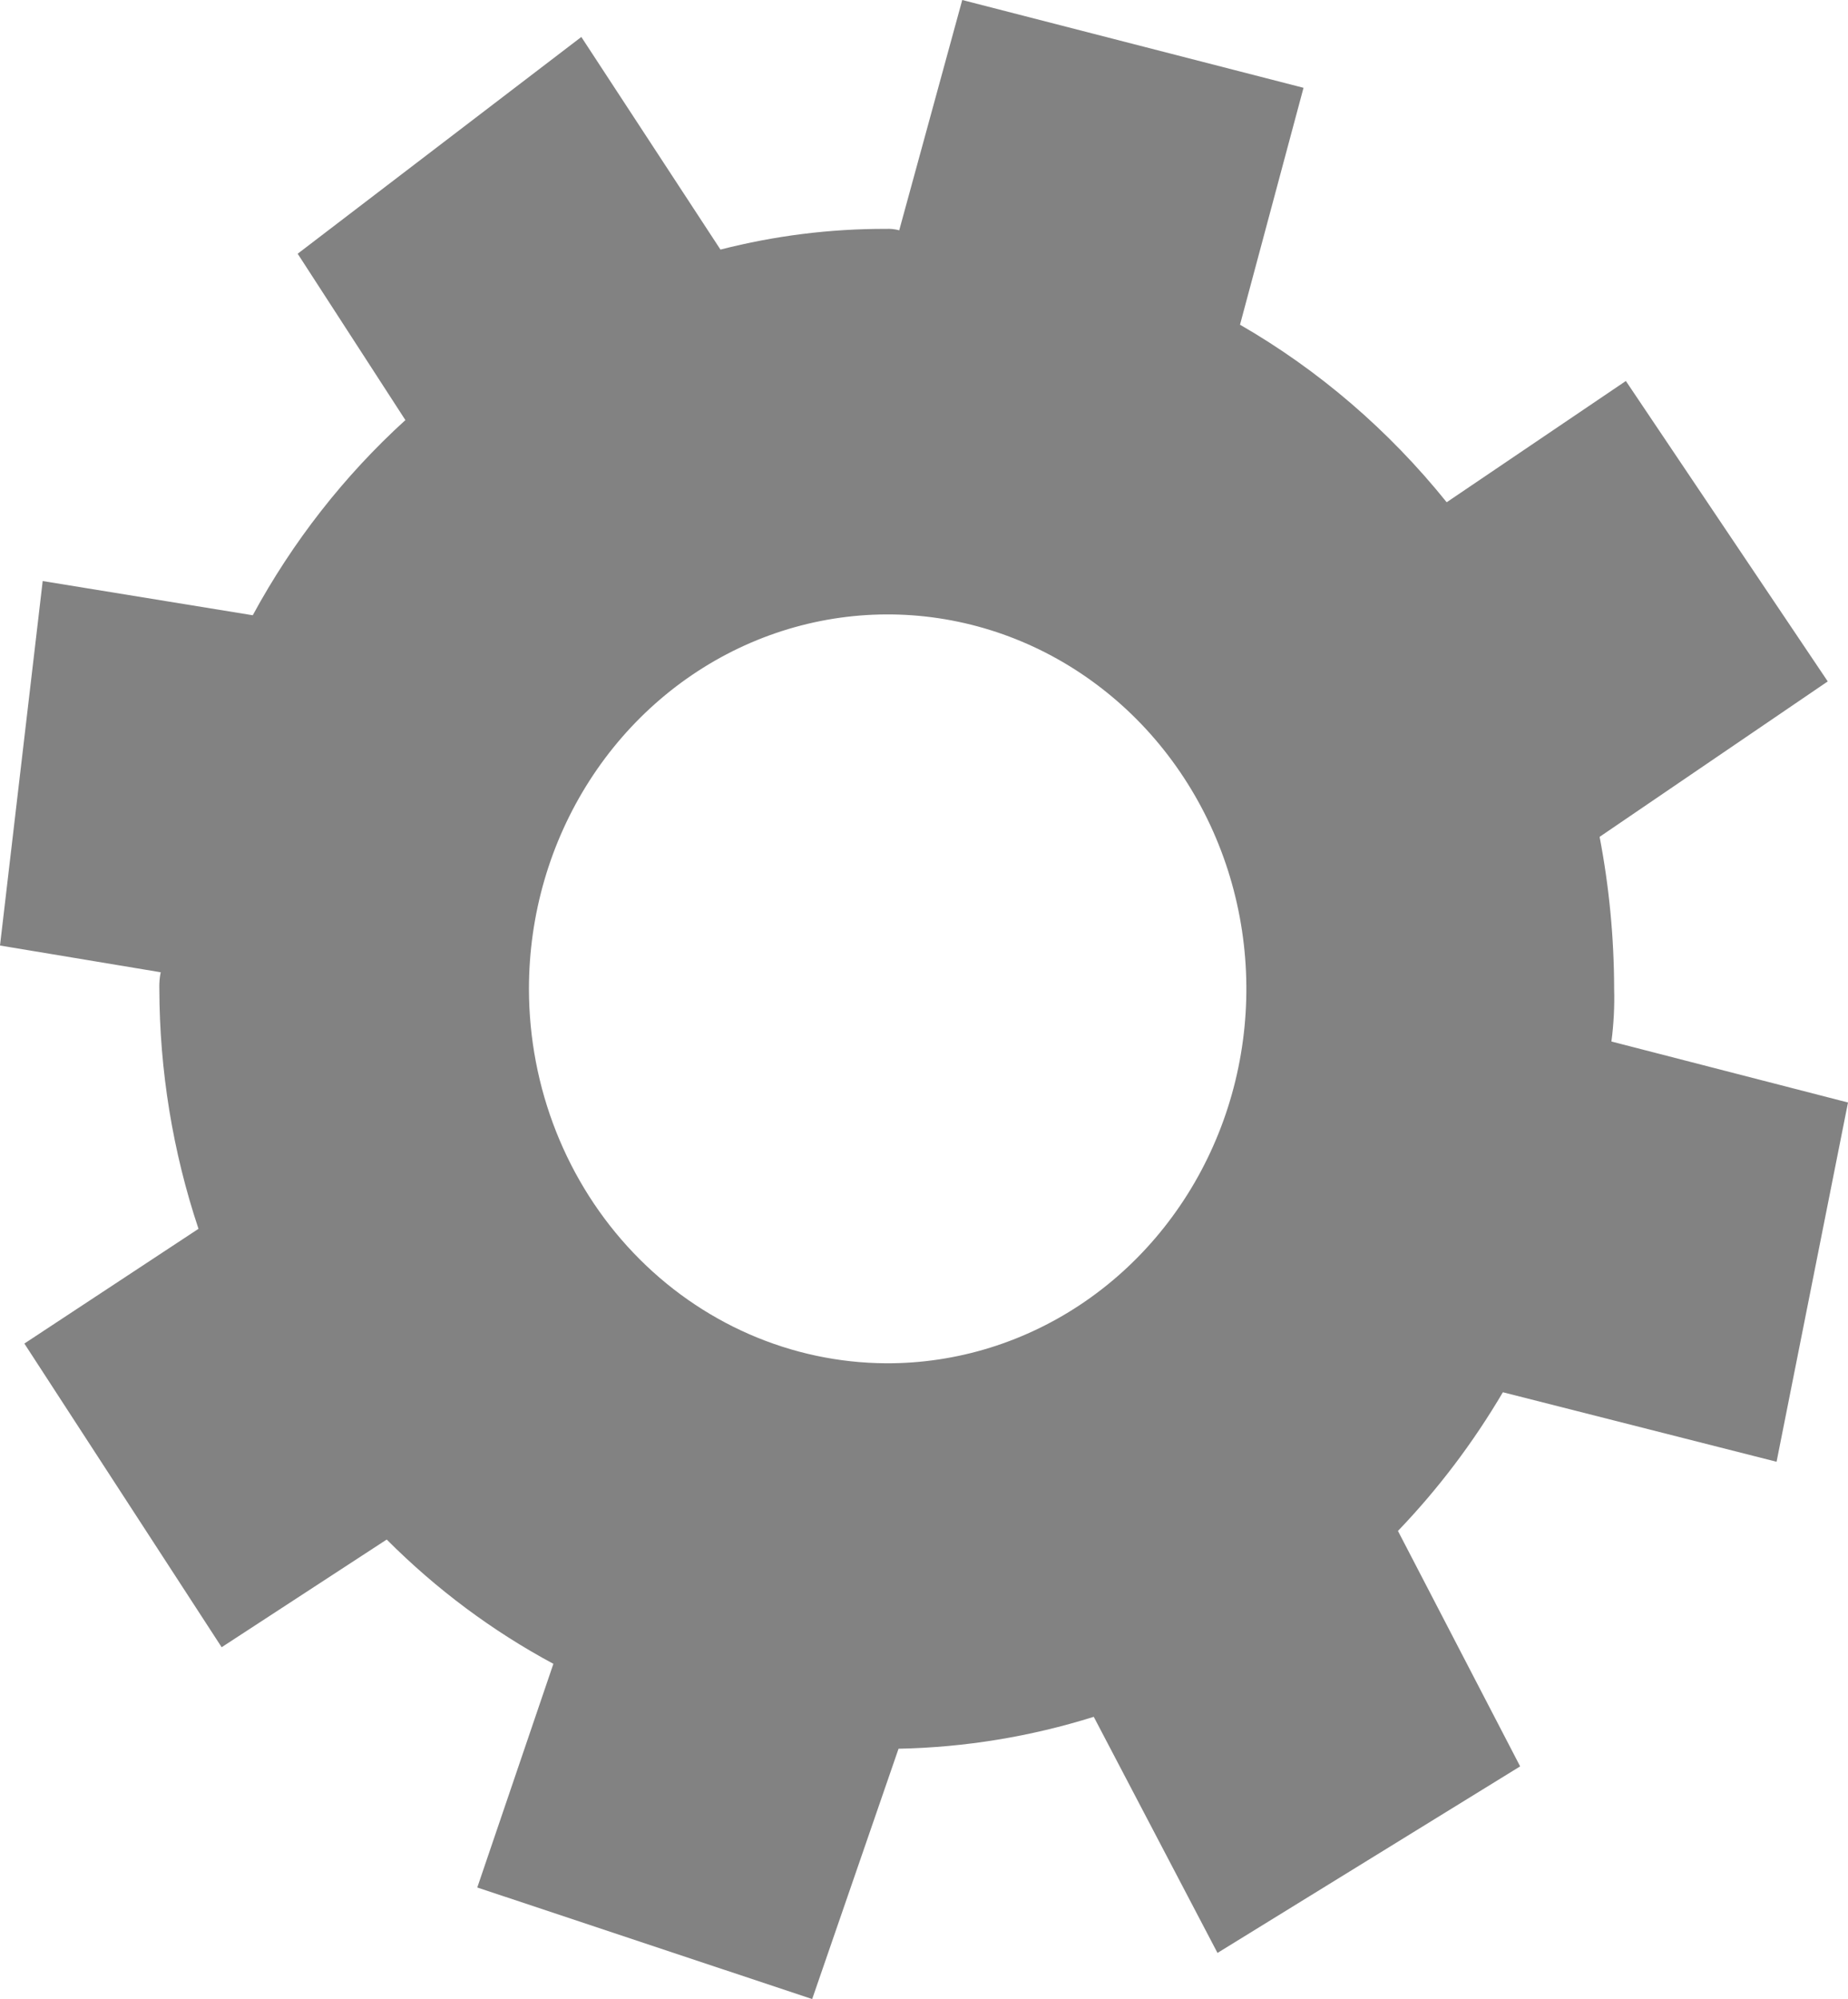 <svg width="49" height="53" viewBox="0 0 49 53" fill="none" xmlns="http://www.w3.org/2000/svg">
<path d="M4.225 26.217C4.22 26.069 4.232 25.922 4.261 25.777L0 25.068L1.132 15.405L6.702 16.312C7.759 14.363 9.125 12.616 10.742 11.144H10.753L7.893 6.727L15.414 0.98L19.103 6.617C20.54 6.249 22.014 6.064 23.494 6.068C23.612 6.062 23.73 6.075 23.843 6.106L25.514 0L34.563 2.328L32.879 8.609C34.968 9.813 36.825 11.409 38.359 13.316L43.11 10.101L48.463 18.066L42.414 22.187C42.668 23.514 42.797 24.863 42.799 26.217C42.812 26.683 42.788 27.151 42.727 27.613L49 29.23L47.106 38.755L39.849 36.912C39.063 38.248 38.129 39.482 37.067 40.589L40.307 46.831L32.282 51.777L29.001 45.517C27.321 46.044 25.579 46.329 23.825 46.363L21.535 53L12.655 50.042L14.673 44.112C13.055 43.243 11.566 42.133 10.254 40.817L5.877 43.672L0.646 35.621L5.263 32.579C4.58 30.533 4.23 28.383 4.225 26.217ZM23.494 36.144C25.377 36.152 27.22 35.578 28.79 34.492C30.359 33.407 31.585 31.859 32.311 30.046C33.038 28.233 33.232 26.236 32.87 24.307C32.508 22.378 31.605 20.606 30.277 19.213C28.948 17.82 27.253 16.87 25.407 16.484C23.561 16.097 21.647 16.291 19.906 17.041C18.166 17.791 16.678 19.064 15.631 20.697C14.584 22.33 14.025 24.251 14.025 26.217C14.027 28.841 15.023 31.359 16.798 33.219C18.572 35.079 20.979 36.13 23.494 36.144Z" fill="#828282"/>
</svg>
